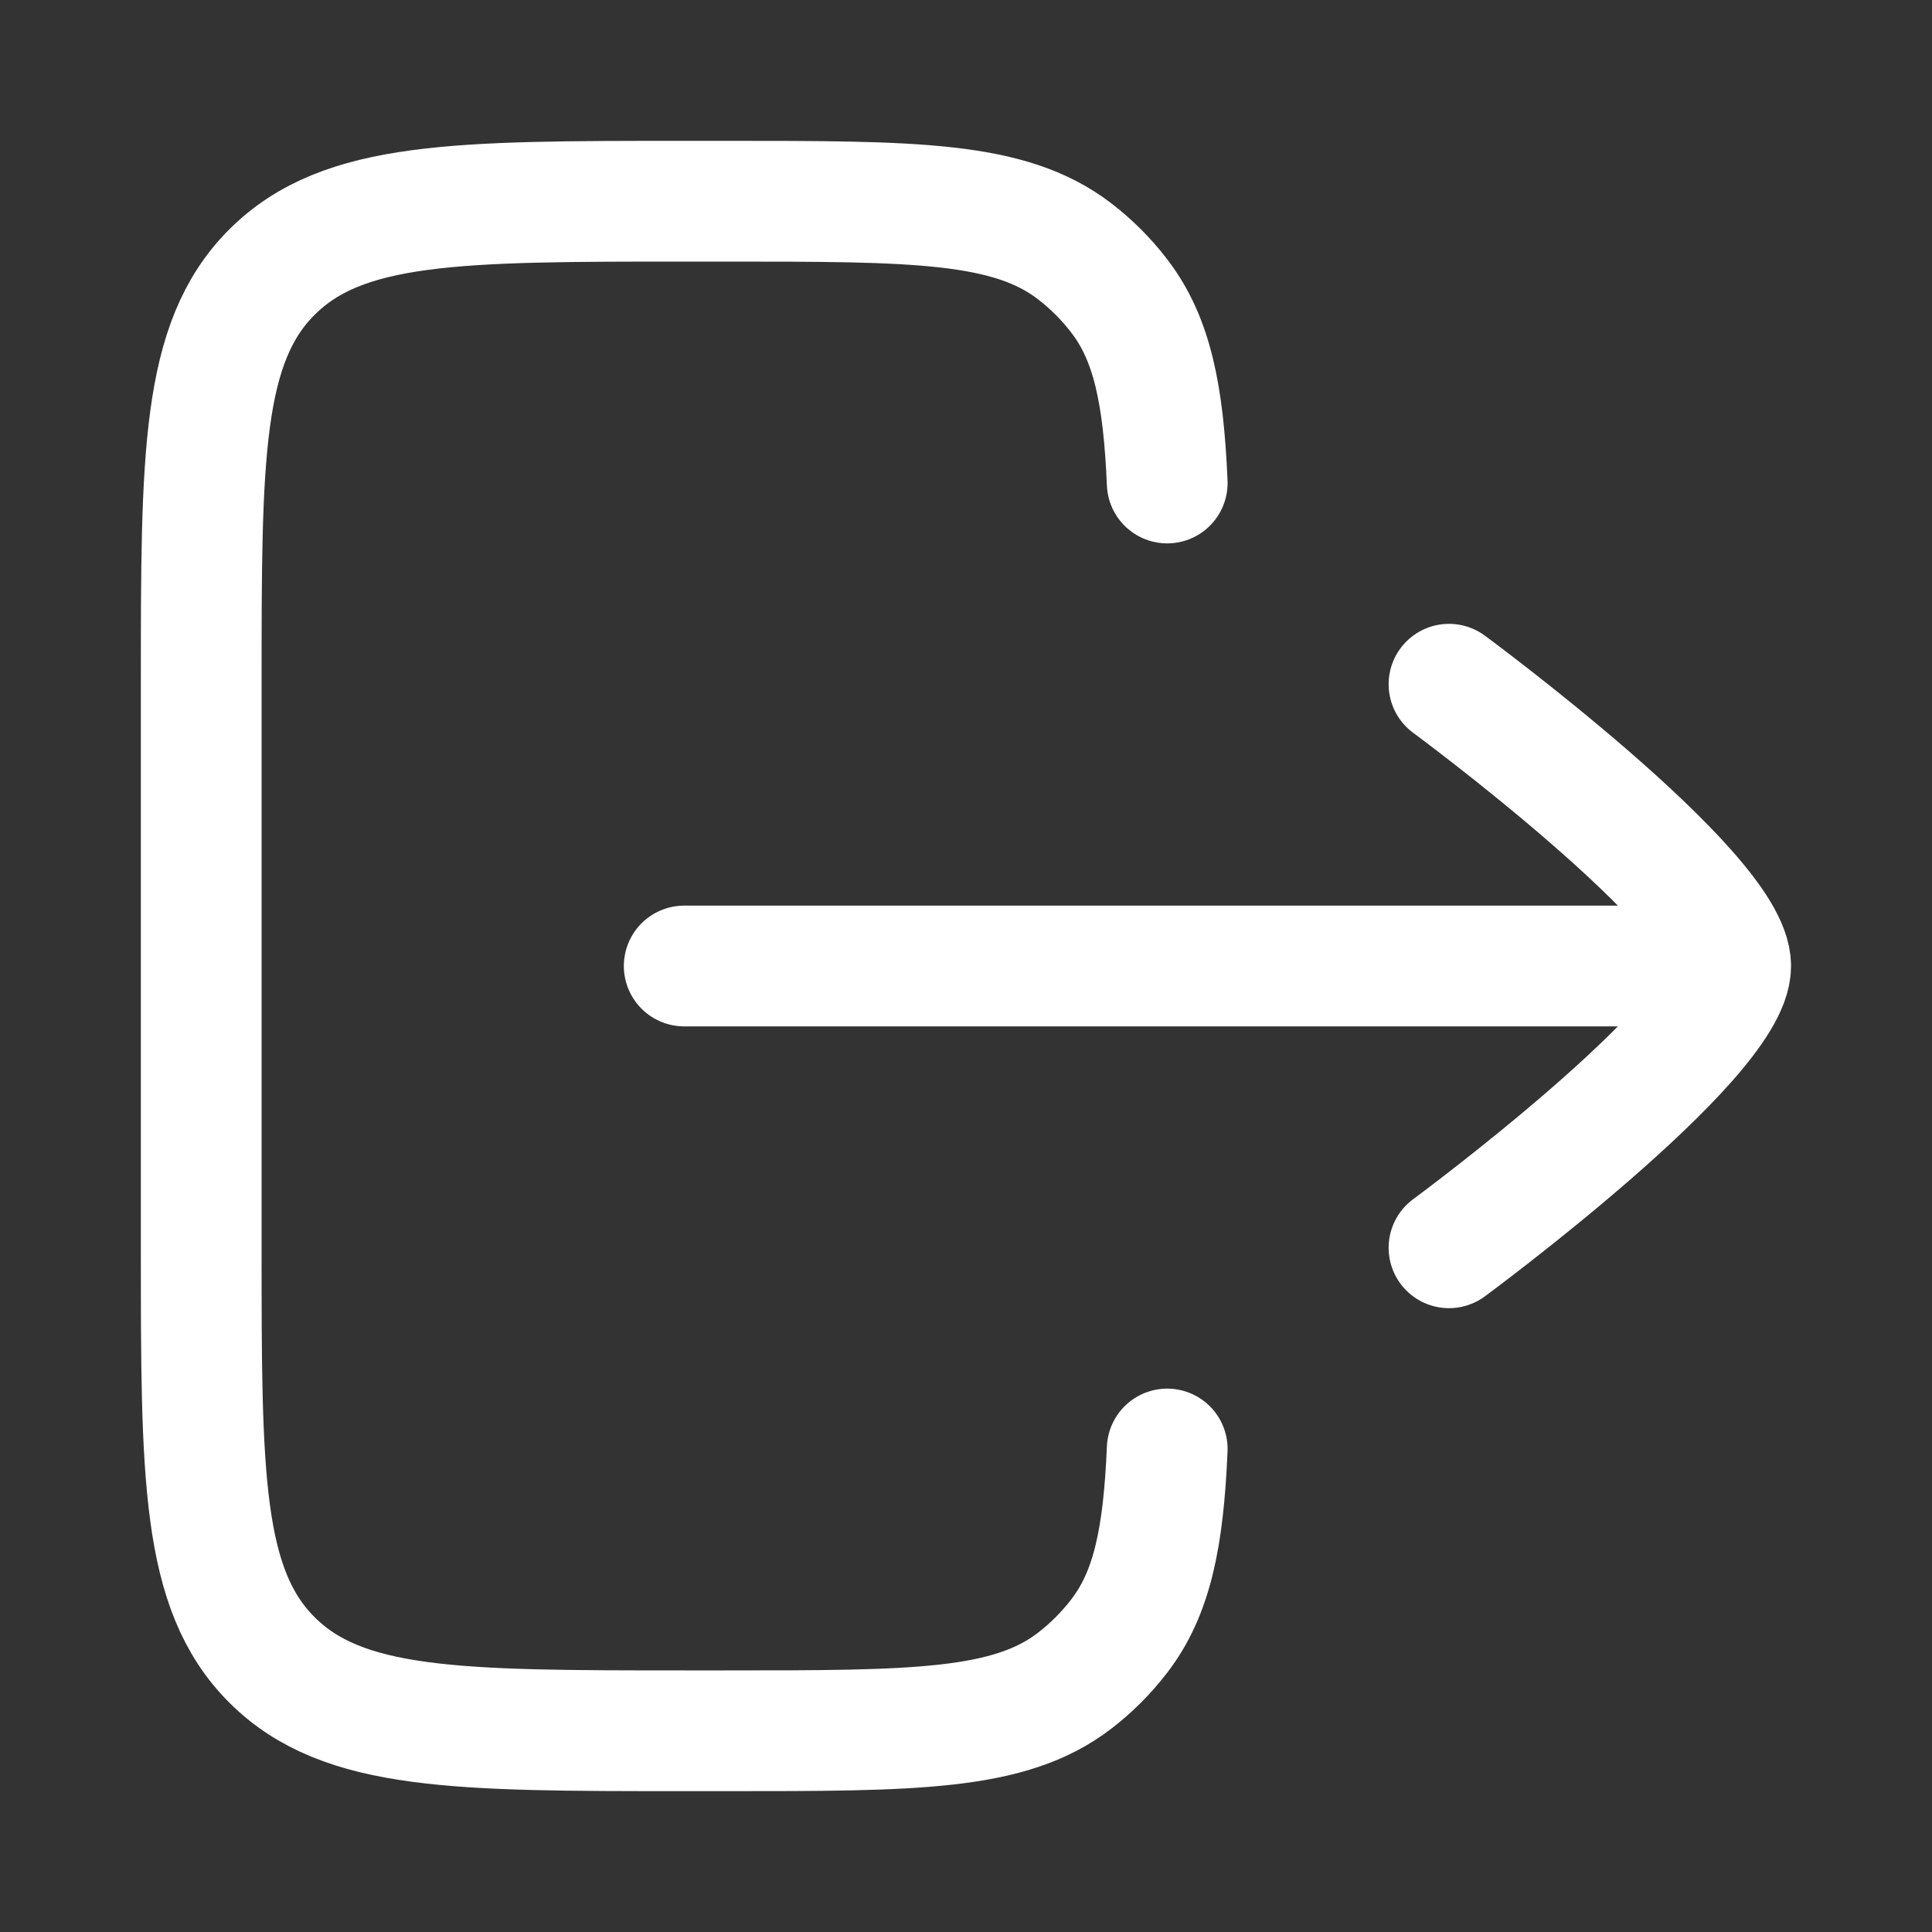 <svg width="20" height="20" viewBox="0 0 20 20" fill="none" xmlns="http://www.w3.org/2000/svg">
<rect x="0" y="0" width="20" height="20" fill="#333333" stroke="none"/>
<path d="M12.083 5C12.044 4.089 11.929 3.508 11.585 3.062C11.452 2.888 11.296 2.733 11.123 2.6C10.448 2.083 9.469 2.083 7.511 2.083H7.093C4.731 2.083 3.551 2.083 2.816 2.816C2.083 3.547 2.083 4.727 2.083 7.083V12.917C2.083 15.273 2.083 16.453 2.816 17.184C3.55 17.916 4.731 17.917 7.093 17.917H7.51C9.469 17.917 10.448 17.917 11.123 17.4C11.297 17.266 11.451 17.112 11.585 16.938C11.929 16.492 12.044 15.911 12.083 15M17.083 10H7.083M15 12.917C15 12.917 17.916 10.768 17.916 10C17.916 9.232 15 7.083 15 7.083" stroke="white" stroke-width="1.25" stroke-linecap="round" stroke-linejoin="round"/>
</svg>
